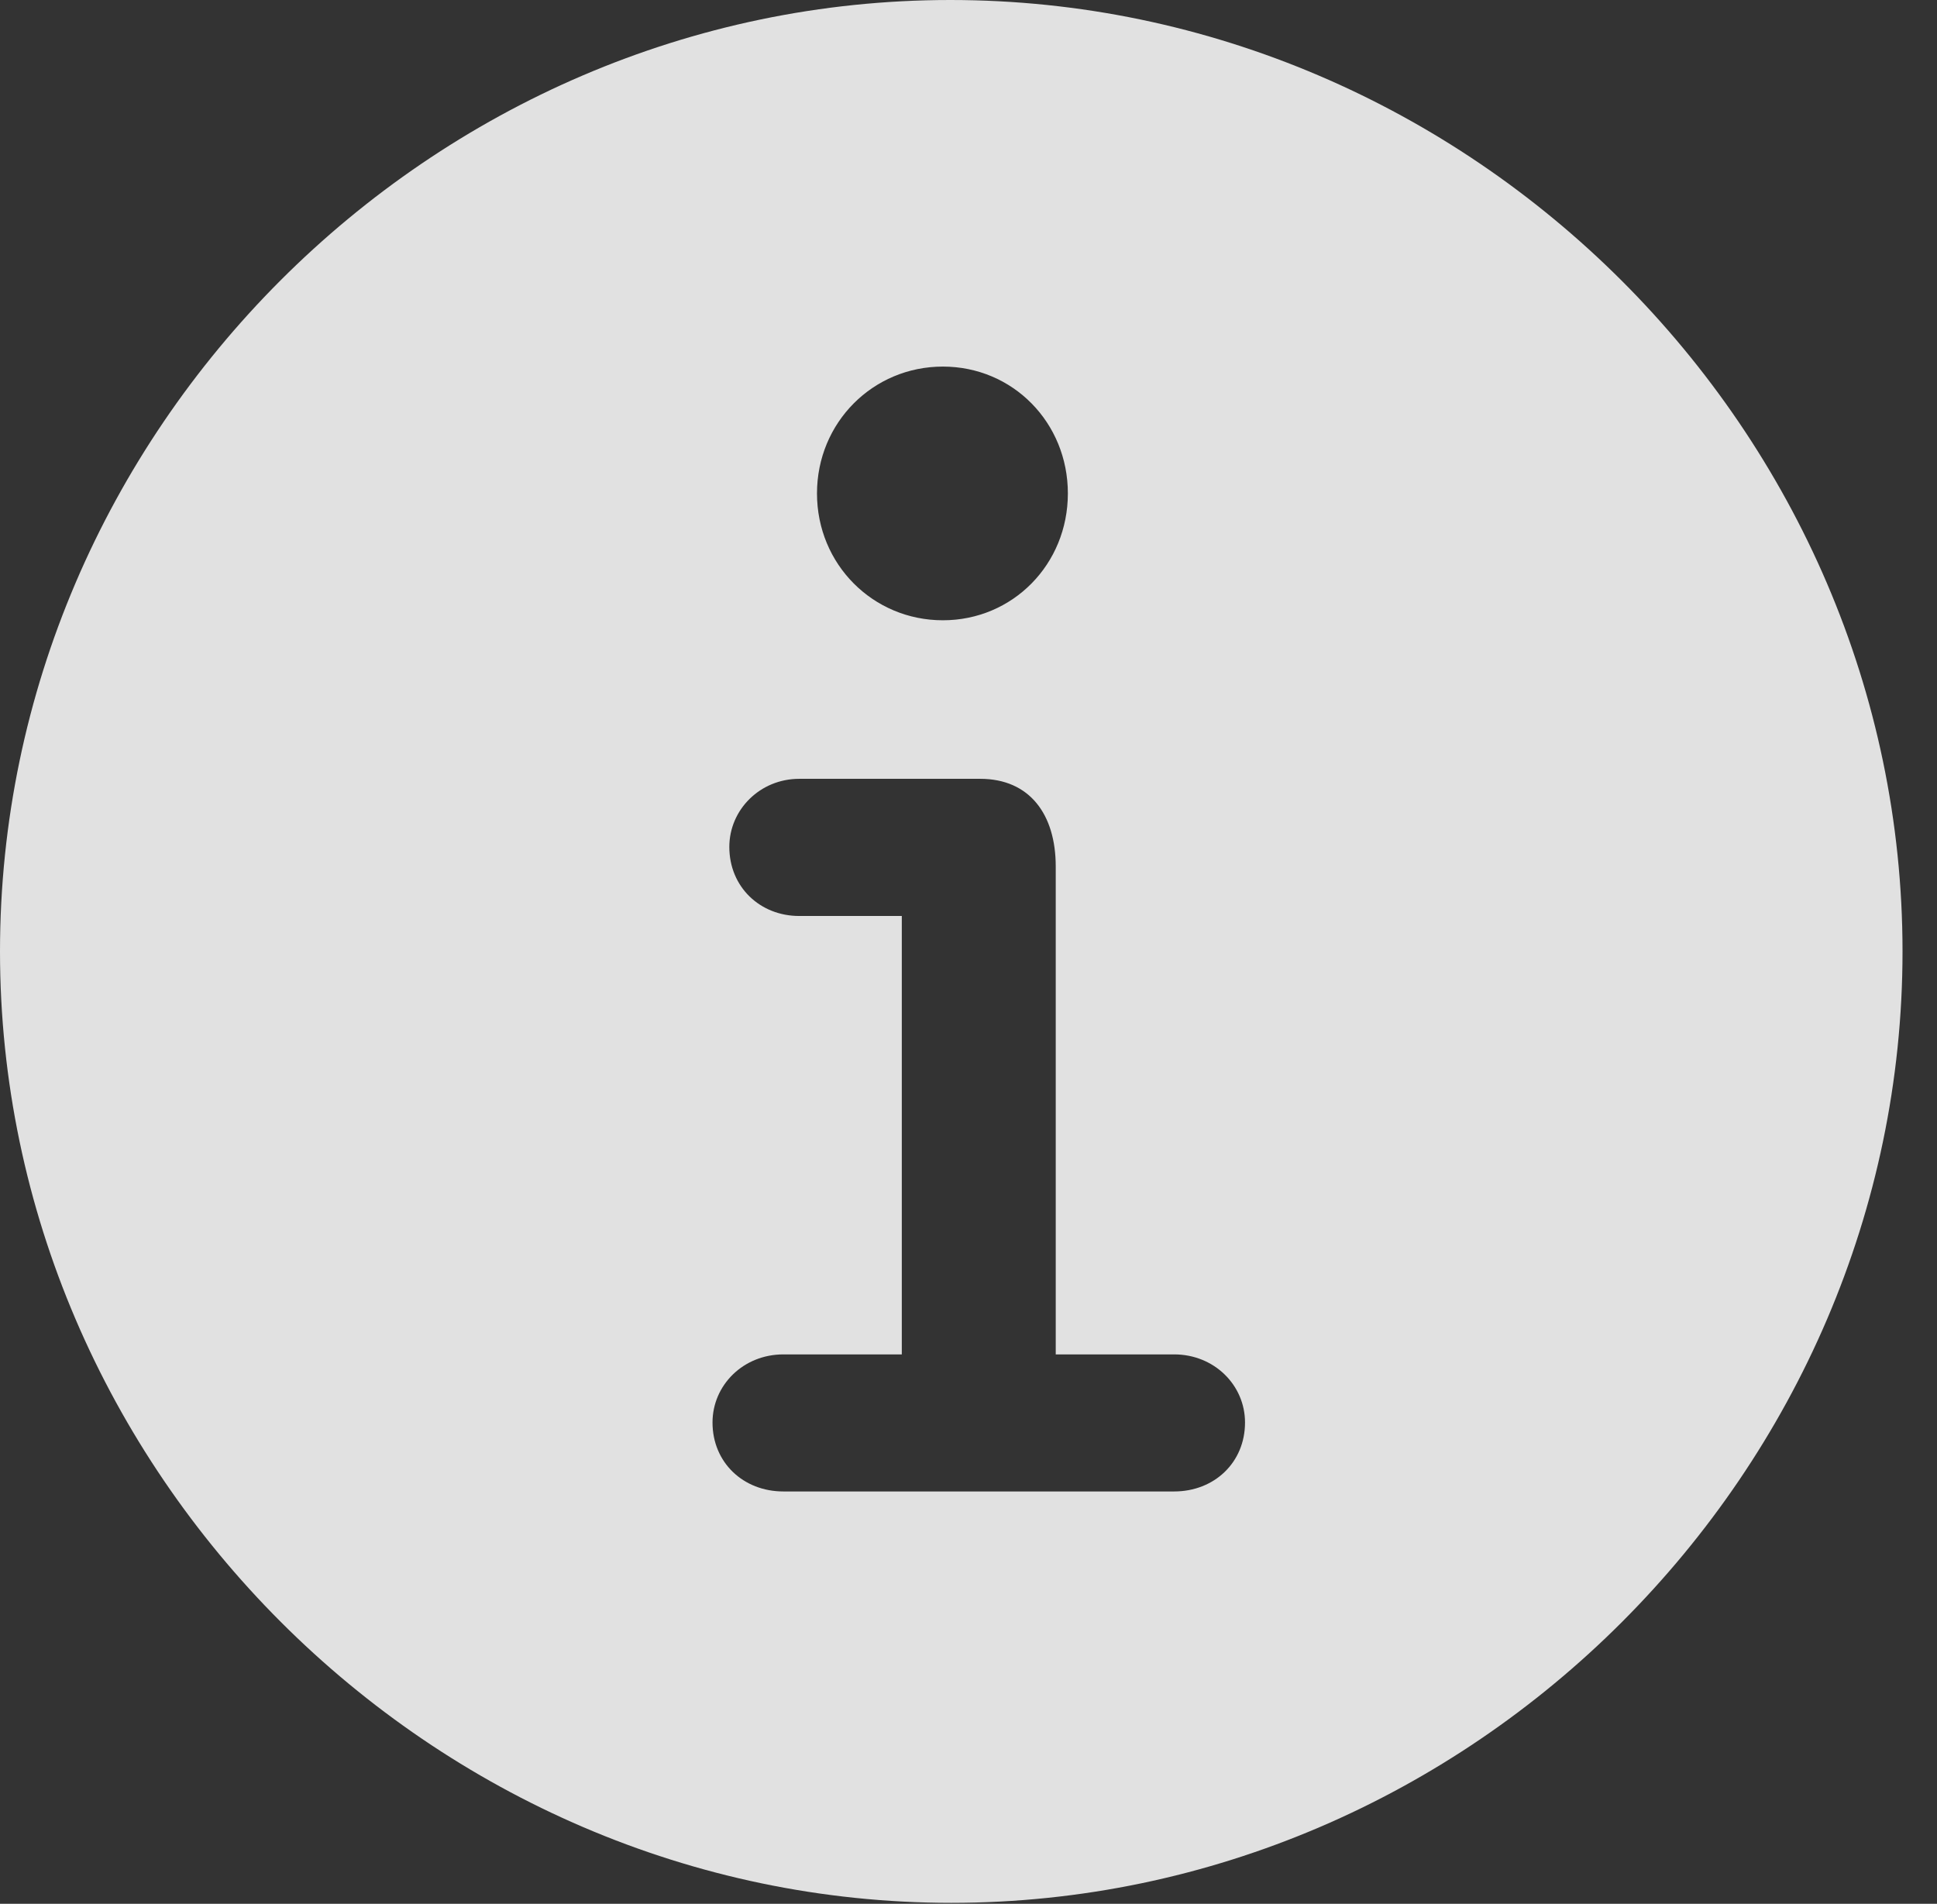 <?xml version="1.0" encoding="UTF-8"?>
<!--Generator: Apple Native CoreSVG 232.5-->
<!DOCTYPE svg
PUBLIC "-//W3C//DTD SVG 1.1//EN"
       "http://www.w3.org/Graphics/SVG/1.1/DTD/svg11.dtd">
<svg version="1.1" xmlns="http://www.w3.org/2000/svg" xmlns:xlink="http://www.w3.org/1999/xlink" width="20.283" height="19.932">
 <rect width="100%" height="100%" fill="#333333" stroke="none"/>
 <g>
  <rect height="19.932" opacity="0" width="20.283" x="0" y="0"/>
  <path d="M19.922 9.961C19.922 15.4 15.41 19.922 9.961 19.922C4.521 19.922 0 15.4 0 9.961C0 4.512 4.512 0 9.951 0C15.4 0 19.922 4.512 19.922 9.961ZM8.369 8.154C7.959 8.154 7.637 8.477 7.637 8.867C7.637 9.287 7.959 9.59 8.369 9.59L9.443 9.59L9.443 14.18L8.203 14.18C7.783 14.18 7.461 14.502 7.461 14.893C7.461 15.312 7.783 15.615 8.203 15.615L12.295 15.615C12.715 15.615 13.037 15.312 13.037 14.893C13.037 14.502 12.715 14.18 12.295 14.18L11.055 14.18L11.055 9.072C11.055 8.525 10.781 8.154 10.264 8.154ZM8.555 5.166C8.555 5.908 9.141 6.494 9.873 6.494C10.605 6.494 11.182 5.908 11.182 5.166C11.182 4.424 10.605 3.838 9.873 3.838C9.141 3.838 8.555 4.424 8.555 5.166Z" fill="#ffffff" fill-opacity="0.85"/>
 </g>
</svg>
